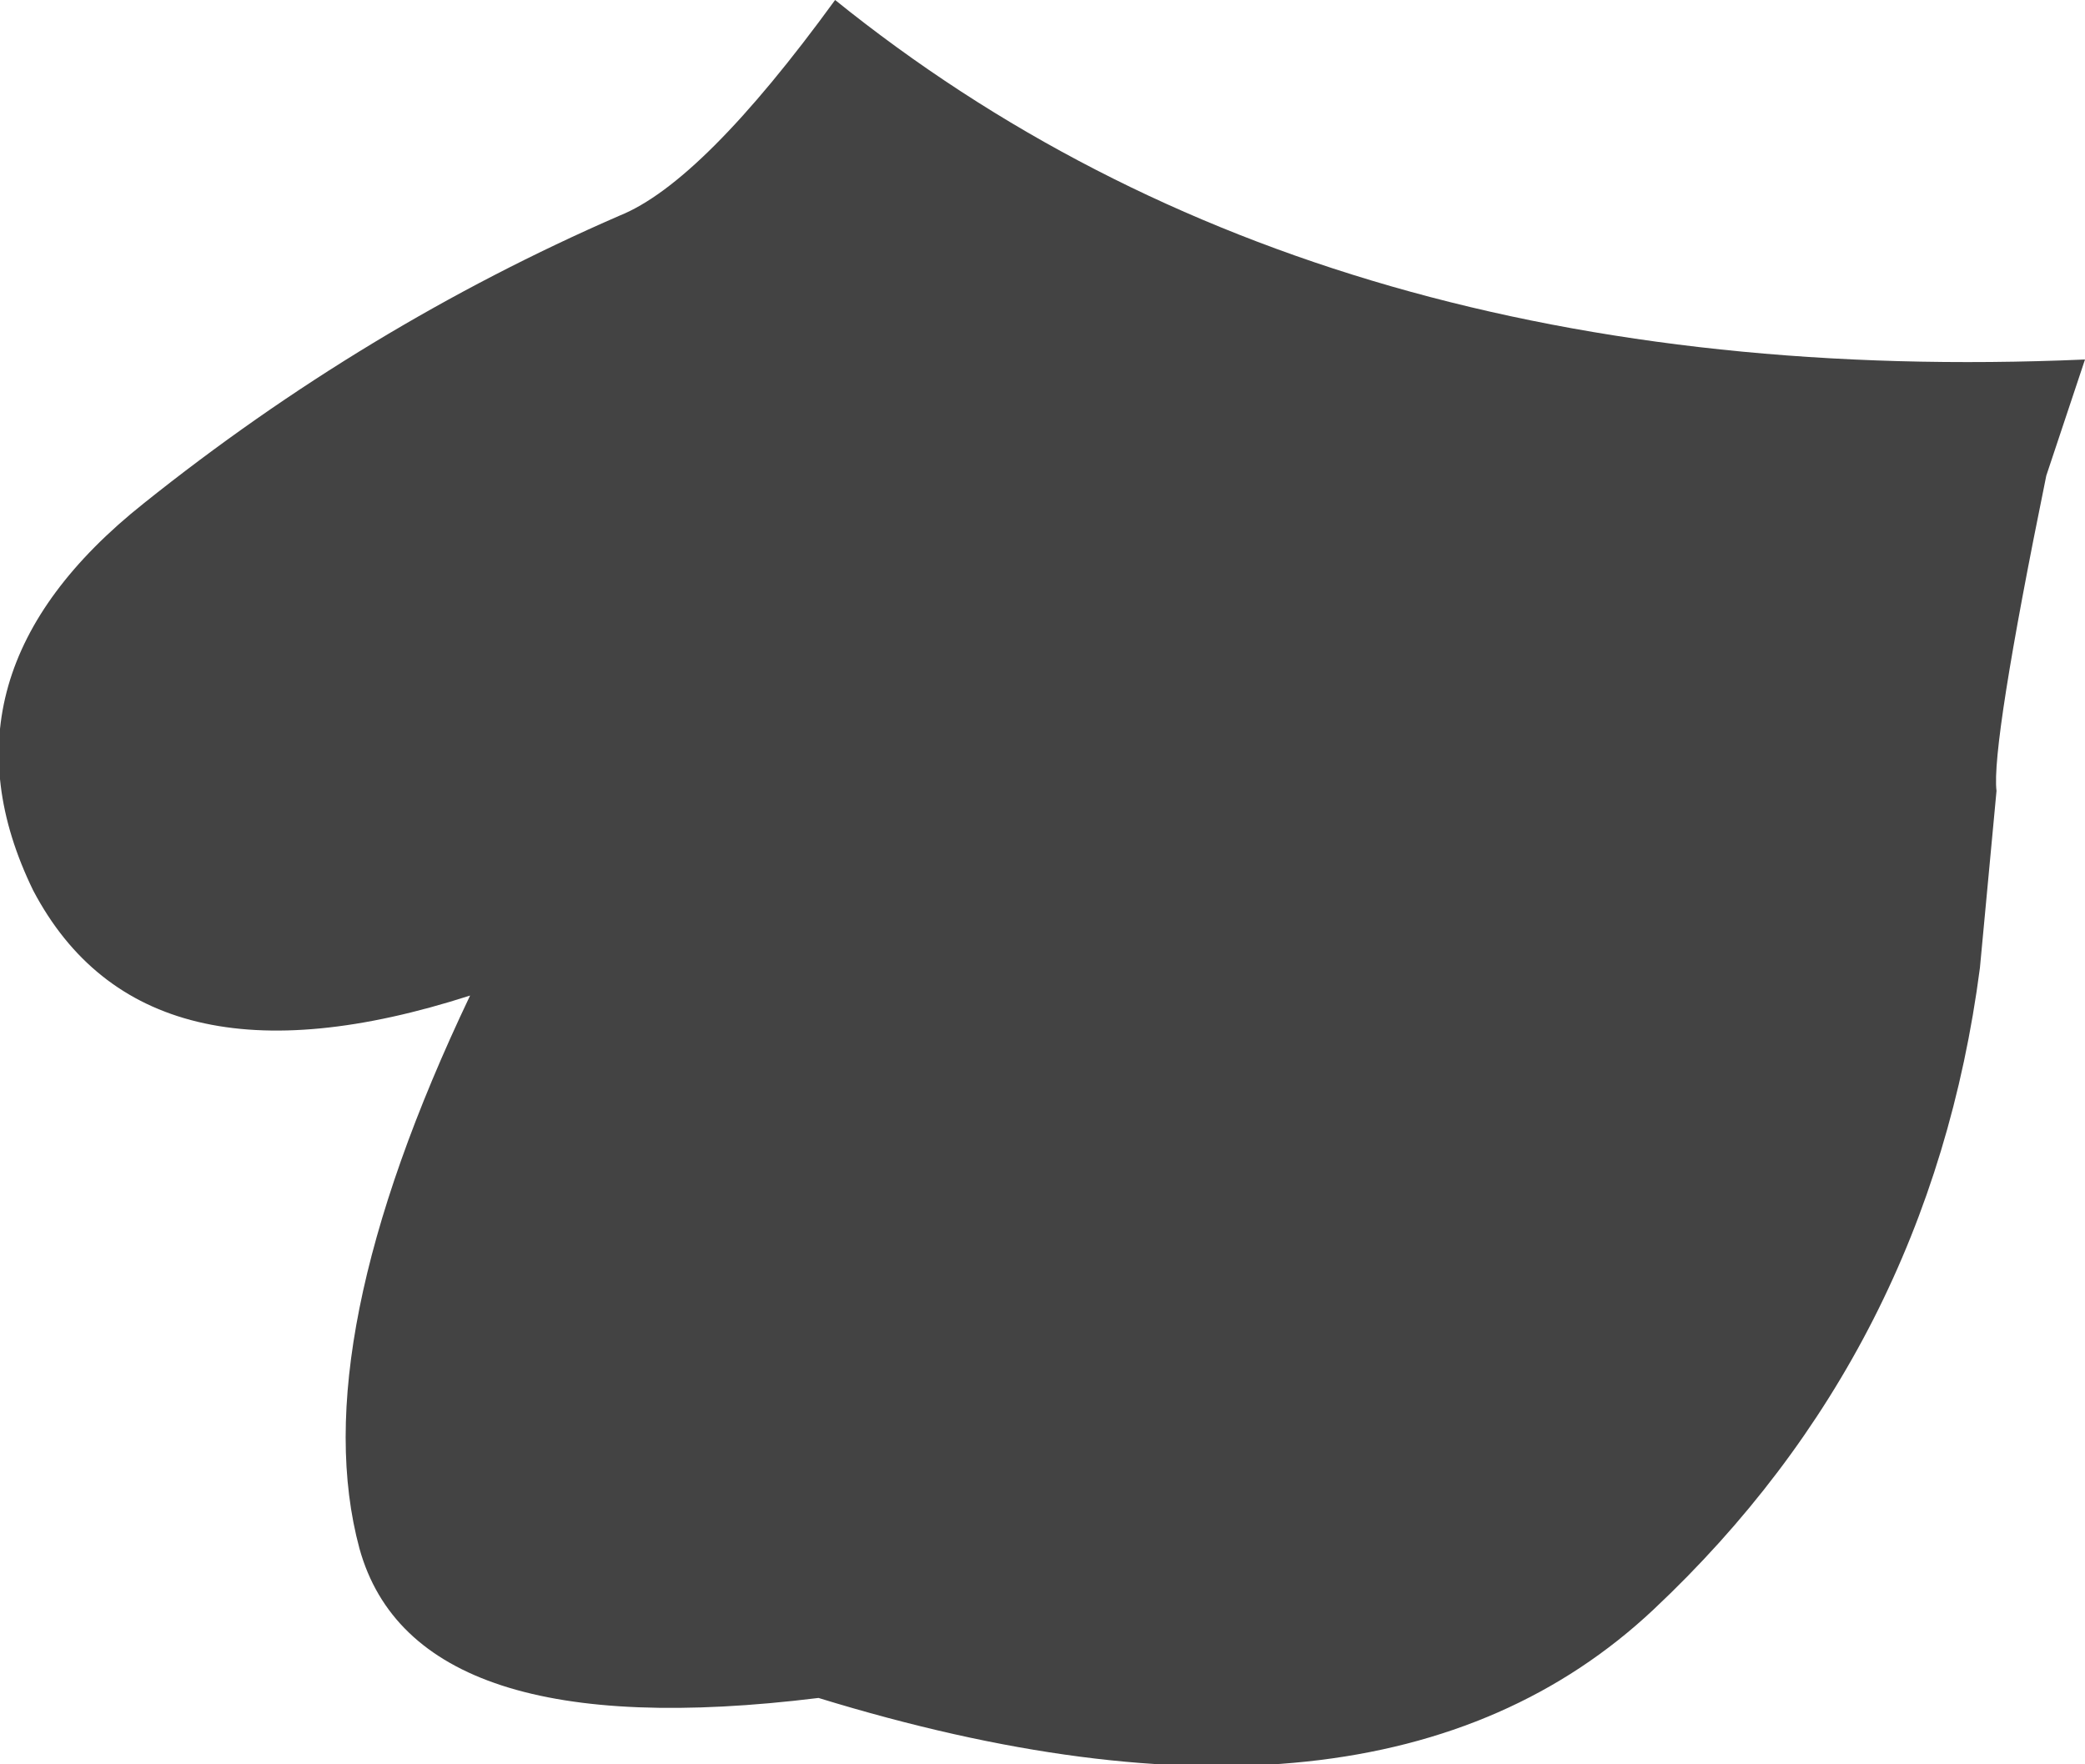 <?xml version="1.0" encoding="UTF-8" standalone="no"?>
<svg xmlns:xlink="http://www.w3.org/1999/xlink" height="15.95px" width="18.85px" xmlns="http://www.w3.org/2000/svg">
  <g transform="matrix(1.0, 0.0, 0.0, 1.0, 9.45, 7.95)">
    <path d="M-5.2 1.05 Q-8.15 2.0 -9.15 0.1 -10.1 -1.85 -8.15 -3.4 -6.15 -5.0 -3.85 -6.0 -3.1 -6.3 -1.9 -7.95 2.5 -4.4 9.4 -4.7 L9.05 -3.65 Q8.55 -1.2 8.6 -0.8 L8.45 0.8 Q8.0 4.25 5.5 6.6 3.0 8.95 -2.05 7.4 -5.7 7.85 -6.2 6.05 -6.7 4.2 -5.2 1.05" fill="#434343" fill-rule="evenodd" stroke="none"/>
  </g>
</svg>
